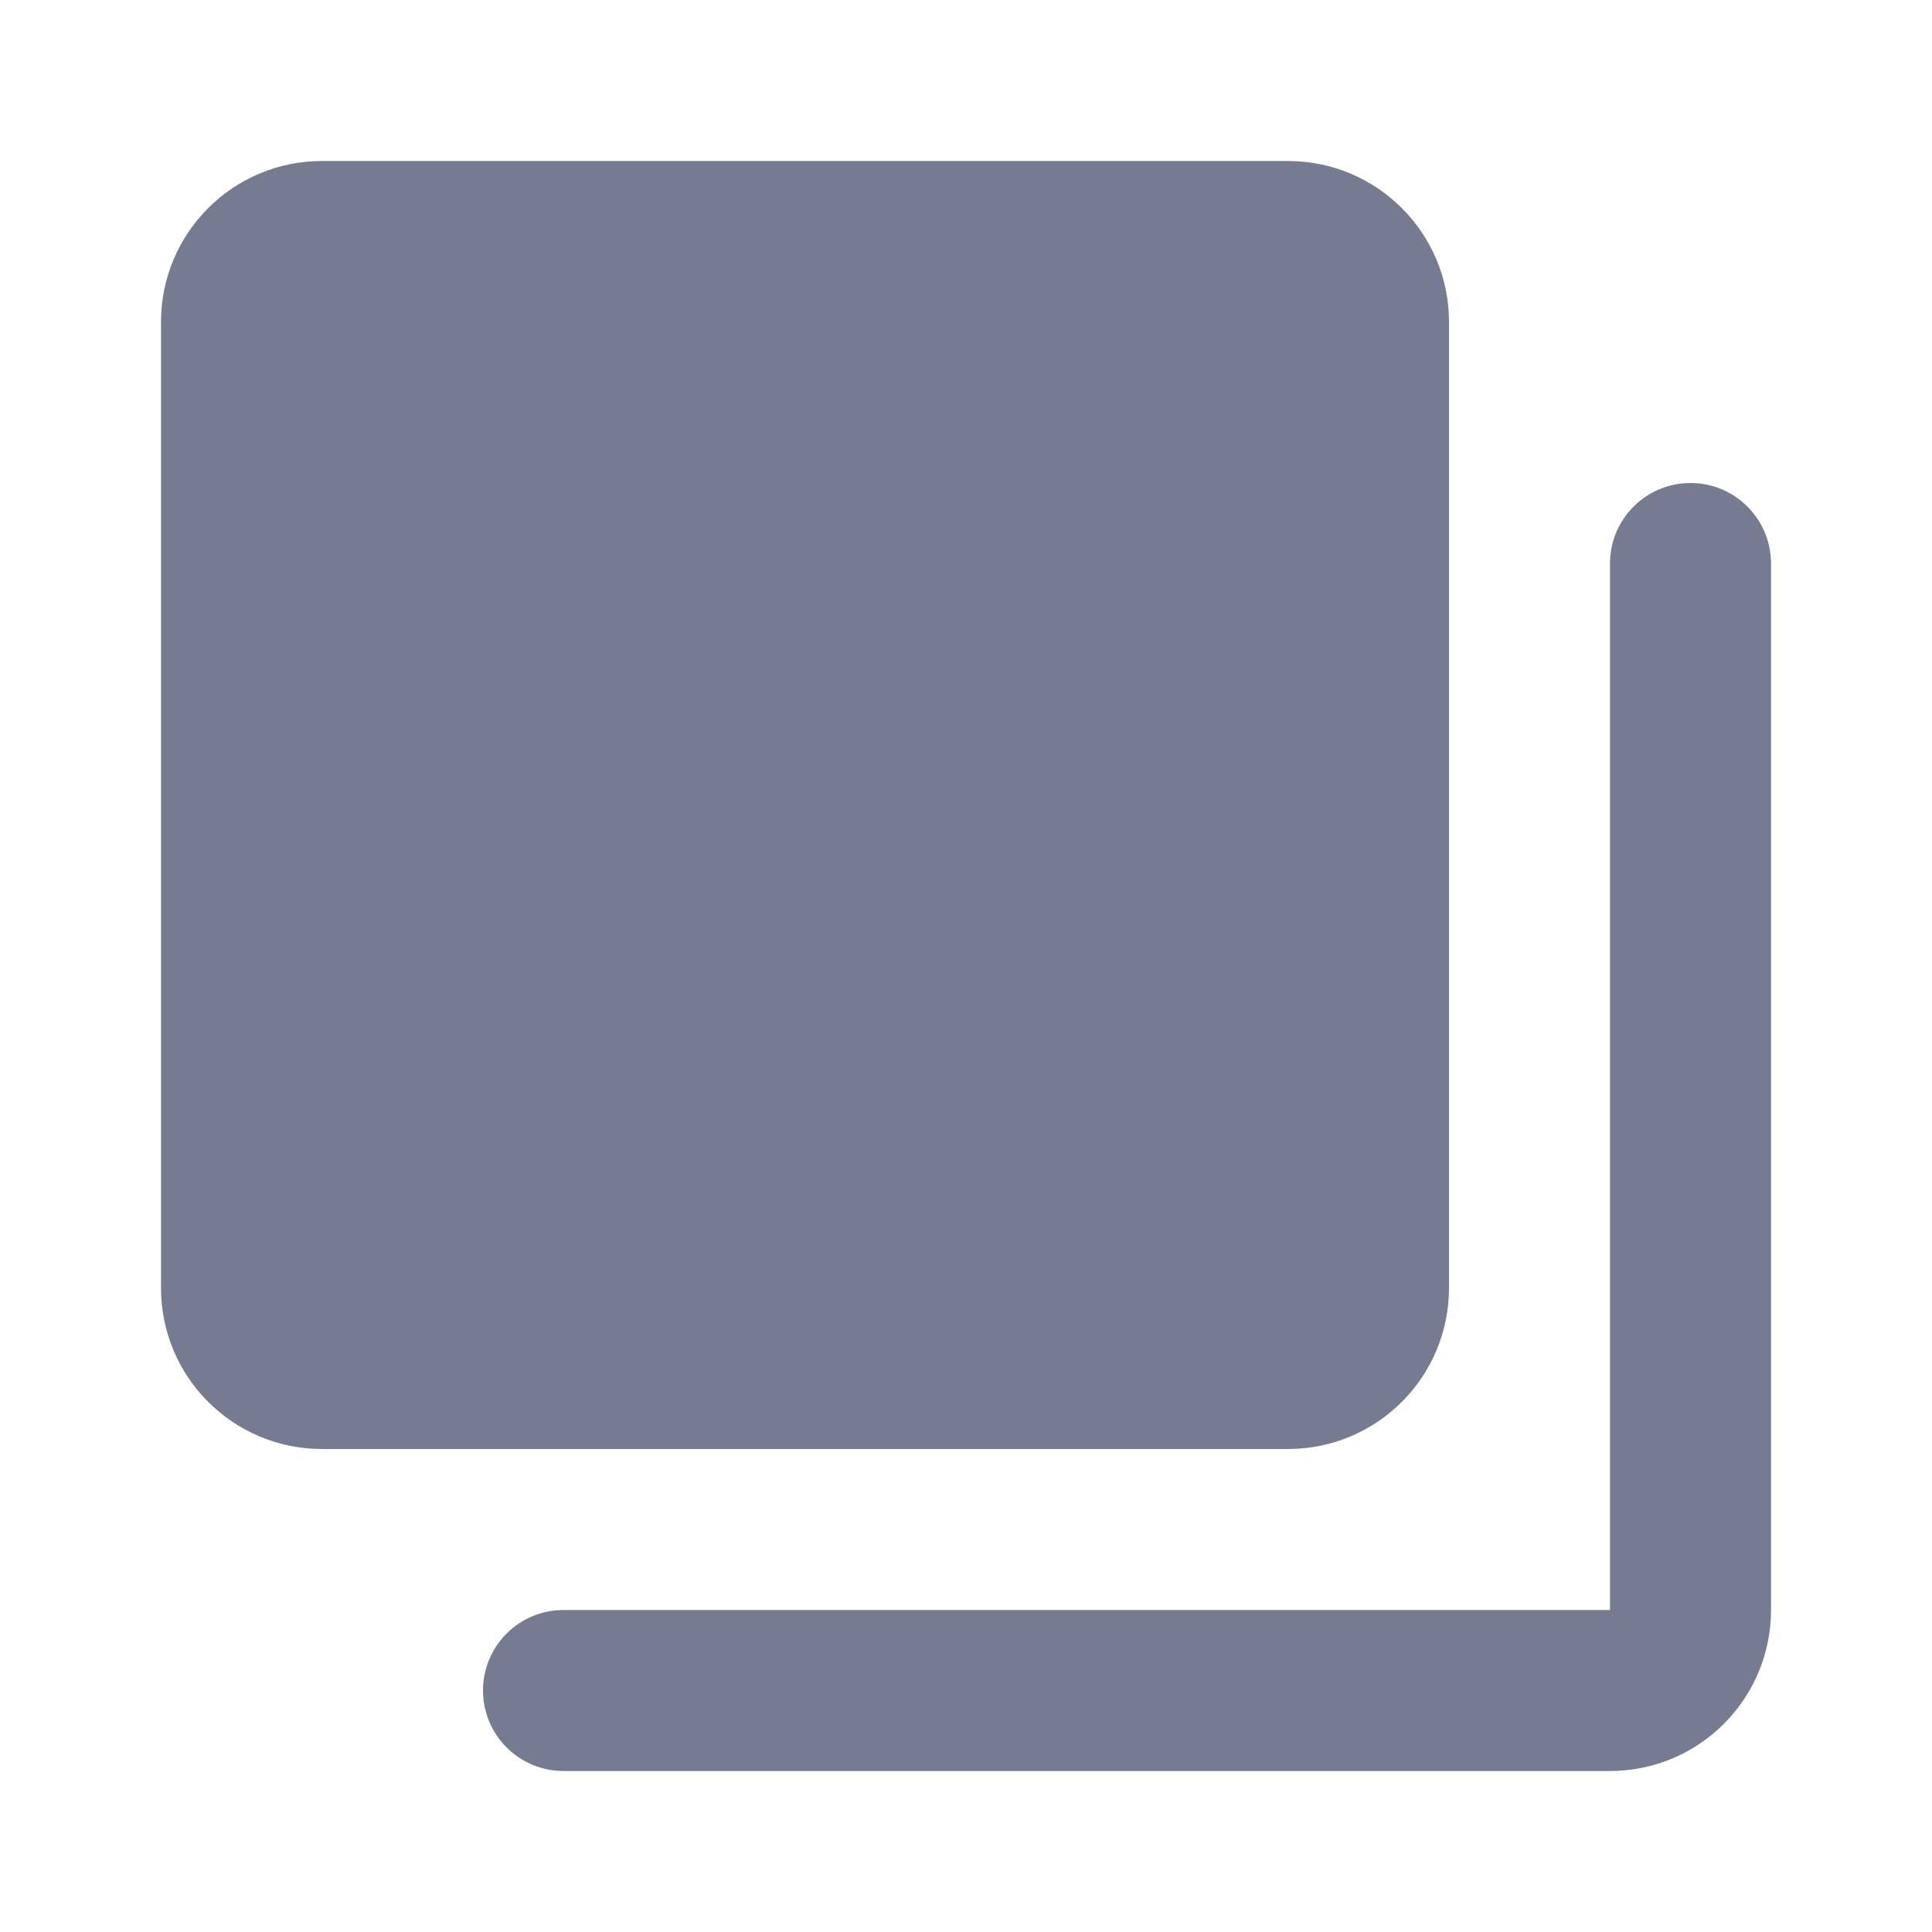 <svg width="24" height="24" viewBox="0 0 24 24" fill="none" xmlns="http://www.w3.org/2000/svg">
<path fill-rule="evenodd" clip-rule="evenodd" d="M2 4C2 2.895 2.895 2 4 2H16C17.105 2 18 2.895 18 4V16C18 17.105 17.105 18 16 18H4C2.895 18 2 17.105 2 16V4Z" fill="#777B92"/>
<path fill-rule="evenodd" clip-rule="evenodd" d="M21 6C21.552 6 22 6.448 22 7V20C22 21.105 21.105 22 20 22H7C6.448 22 6 21.552 6 21C6 20.448 6.448 20 7 20H20V7C20 6.448 20.448 6 21 6Z" fill="#777B92"/>
</svg>
